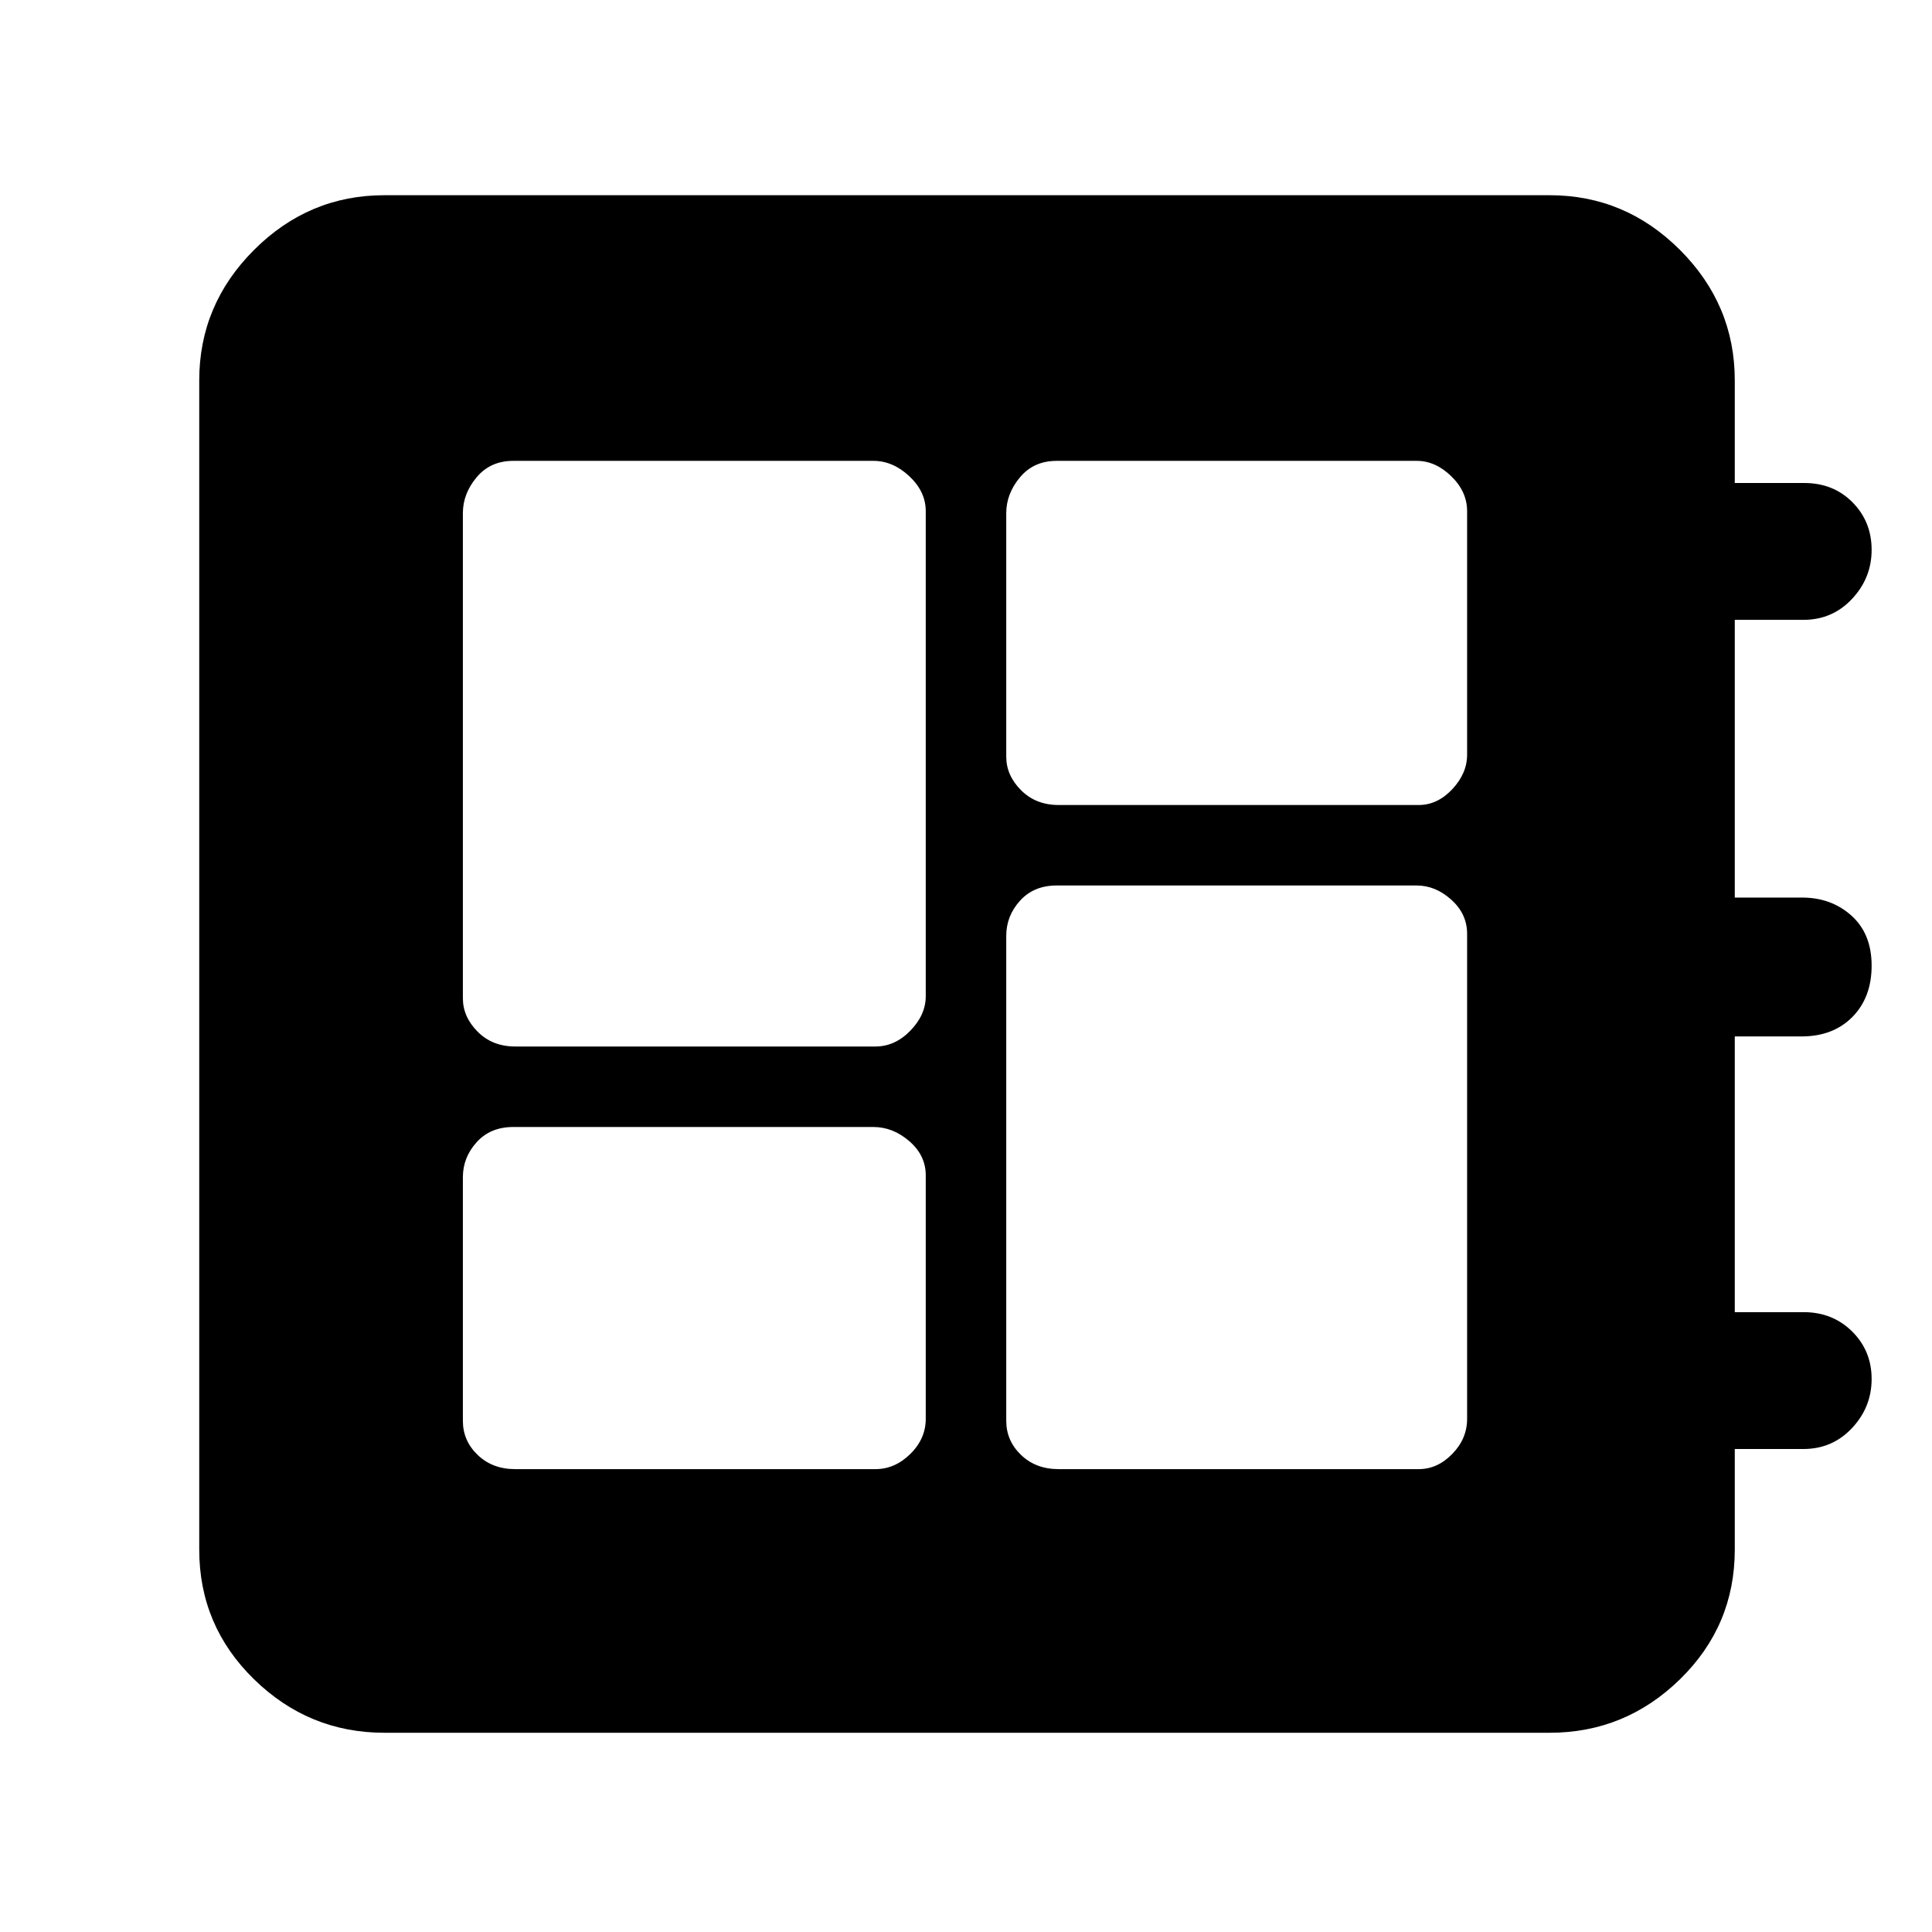 <svg xmlns="http://www.w3.org/2000/svg" height="48" viewBox="0 -960 960 960" width="48"><path d="M256-230h179q9.7 0 17.35-7.56Q460-245.12 460-255v-121q0-9.88-8.15-16.94Q443.7-400 434-400H255q-11.33 0-18.16 7.56Q230-384.88 230-375v121q0 9.88 7.34 16.94Q244.67-230 256-230Zm0-210h179q9.7 0 17.35-7.86Q460-455.73 460-465v-241q0-9.7-8.15-17.35Q443.7-731 434-731H255q-11.33 0-18.16 8.15Q230-714.7 230-705v241q0 9.27 7.34 16.64Q244.67-440 256-440Zm270 210h179q9.27 0 16.64-7.56Q729-245.12 729-255v-241q0-9.87-7.86-16.94Q713.27-520 704-520H525q-11.32 0-18.16 7.56T500-495v241q0 9.88 7.34 16.94Q514.68-230 526-230Zm0-330h179q9.27 0 16.64-7.86Q729-575.73 729-585v-121q0-9.7-7.86-17.35Q713.27-731 704-731H525q-11.32 0-18.16 8.15T500-705v121q0 9.27 7.34 16.64Q514.68-560 526-560ZM191-99q-37.59 0-64.79-26.59Q99-152.19 99-190v-581q0-37.59 27.21-64.79Q153.41-863 191-863h579q37.59 0 64.79 27.21Q862-808.59 862-771v51h34.49q14.51 0 24.01 9.59 9.5 9.6 9.5 23.62 0 14.02-9.76 24.41Q910.49-652 896.13-652H862v138h33.49q14.51 0 24.51 9 10 9 10 24.82 0 15.81-9.56 25.5-9.55 9.68-25.31 9.68H862v137h34.21q14.39 0 24.09 9.59 9.7 9.6 9.7 23.62 0 14.02-9.76 24.41Q910.49-240 896.13-240H862v50q0 37.81-27.21 64.41Q807.59-99 770-99H191Z"/></svg>